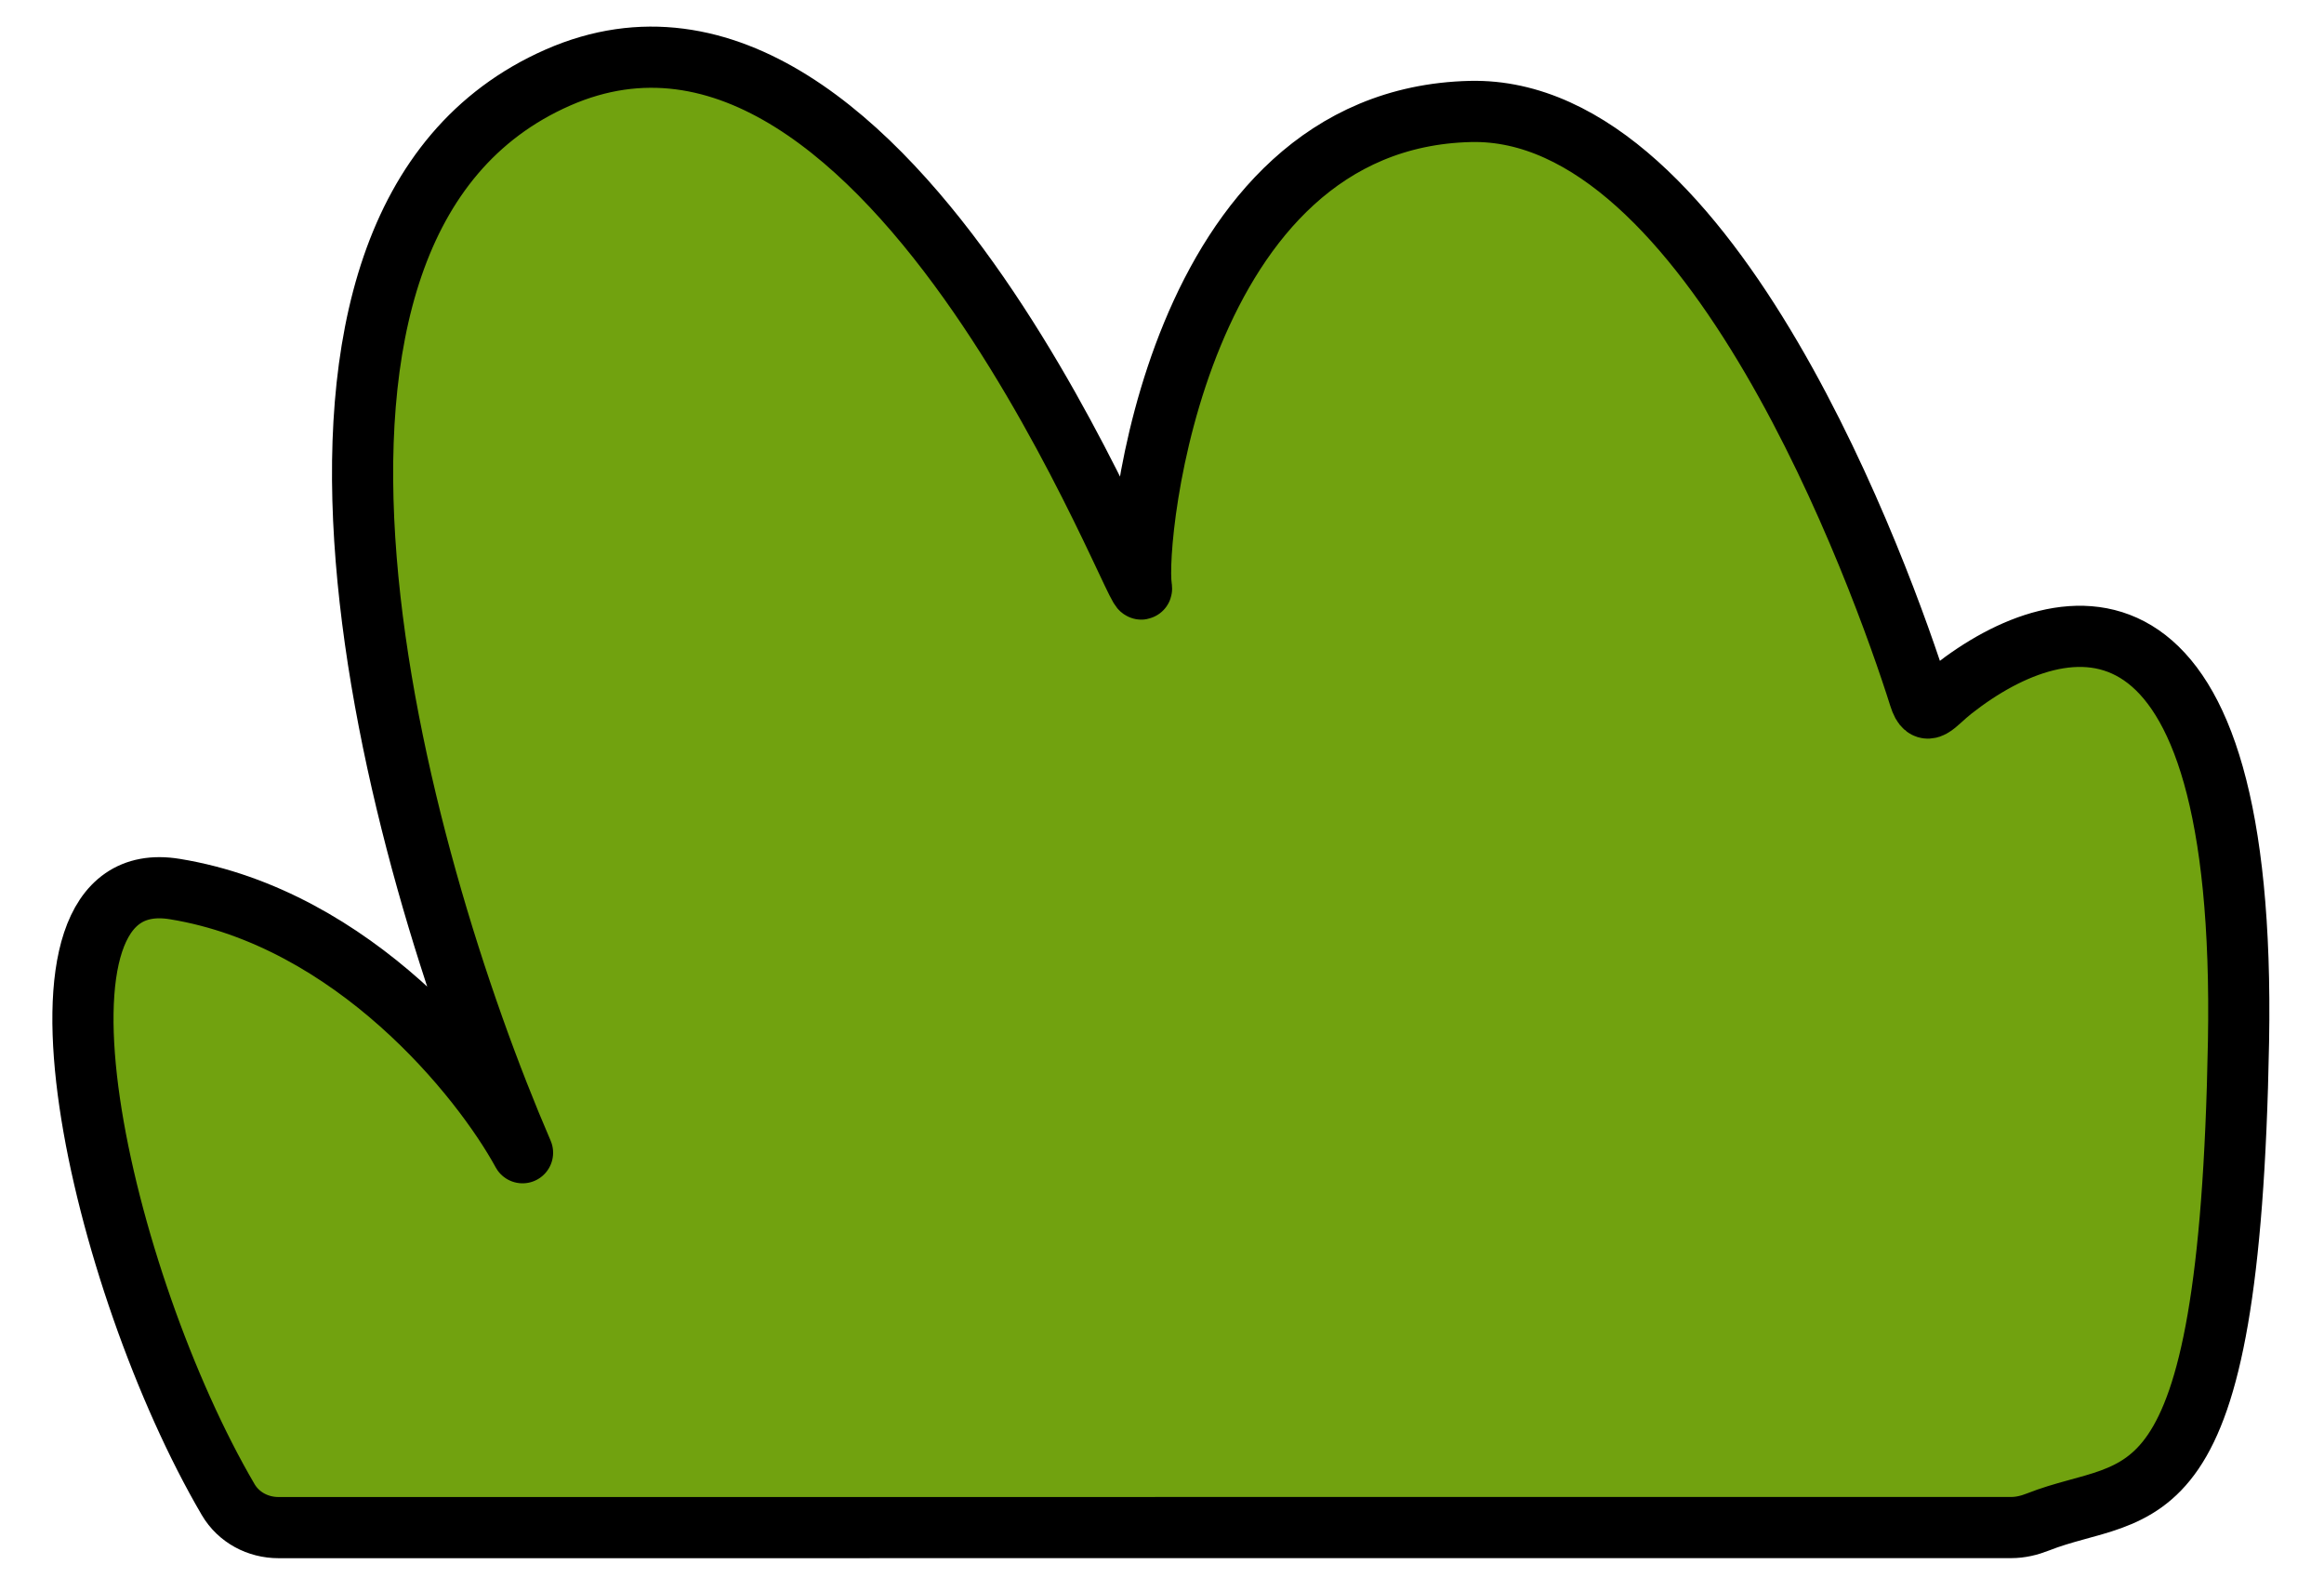<svg width="38" height="26" viewBox="0 0 38 26" fill="none" xmlns="http://www.w3.org/2000/svg">
<path d="M2.859 14.533C0.06 14.076 1.653 20.968 3.731 24.513C3.902 24.804 4.217 24.971 4.554 24.971L32.886 24.97C33.035 24.97 33.181 24.935 33.32 24.88C34.996 24.217 36.457 25.094 36.602 17.029C36.741 9.315 33.784 9.812 31.925 11.274C31.627 11.508 31.5 11.752 31.386 11.391C30.775 9.451 27.987 1.727 24.041 1.822C19.219 1.938 18.538 8.824 18.663 9.592C18.788 10.36 14.613 -1.144 9.121 1.268C3.63 3.681 6.448 13.99 8.544 18.843C7.868 17.605 5.784 15.01 2.859 14.533Z" fill="#71A20F" stroke="black" stroke-linejoin="round"/>
</svg>
